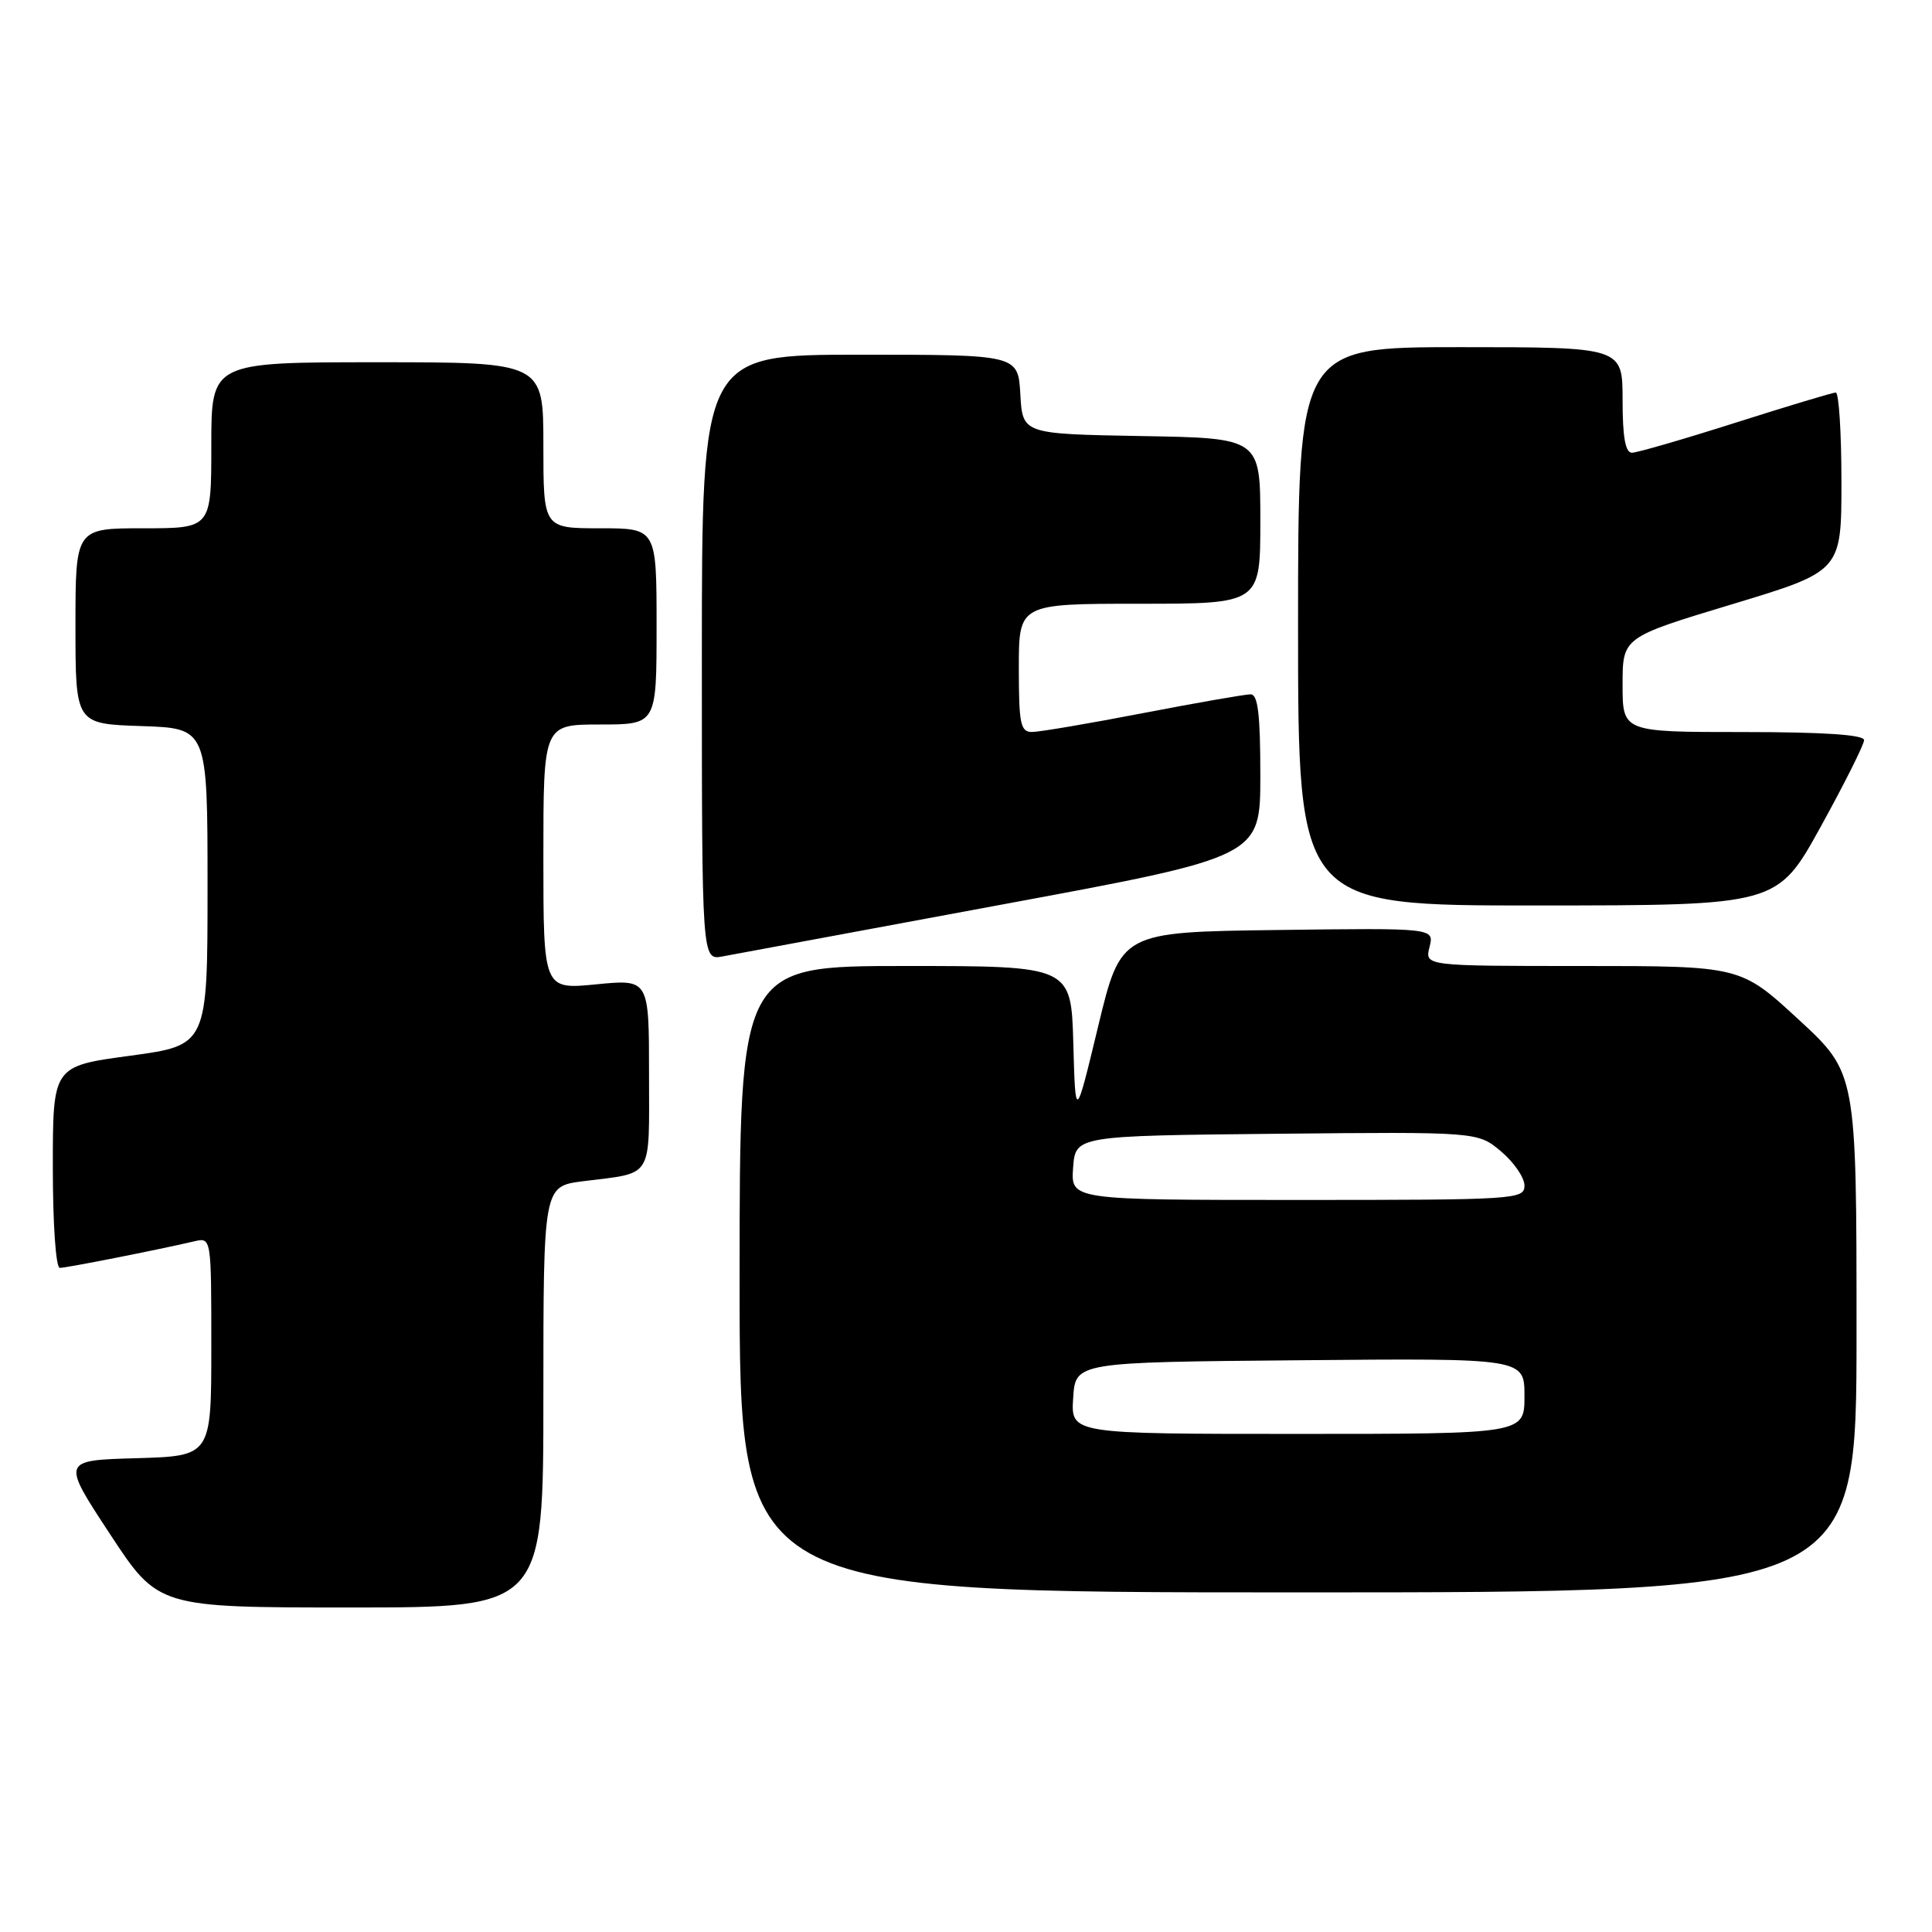 <?xml version="1.0" encoding="UTF-8" standalone="no"?>
<!DOCTYPE svg PUBLIC "-//W3C//DTD SVG 1.1//EN" "http://www.w3.org/Graphics/SVG/1.1/DTD/svg11.dtd" >
<svg xmlns="http://www.w3.org/2000/svg" xmlns:xlink="http://www.w3.org/1999/xlink" version="1.1" viewBox="0 0 256 256">
 <g >
 <path fill="currentColor"
d=" M 72.00 185.09 C 72.00 157.19 72.00 157.19 77.25 156.52 C 86.68 155.33 86.00 156.43 86.00 142.30 C 86.00 129.74 86.00 129.74 79.00 130.43 C 72.00 131.12 72.00 131.12 72.00 113.56 C 72.00 96.00 72.00 96.00 79.50 96.00 C 87.00 96.00 87.00 96.00 87.00 83.00 C 87.00 70.00 87.00 70.00 79.50 70.00 C 72.00 70.00 72.00 70.00 72.00 59.00 C 72.00 48.00 72.00 48.00 50.00 48.00 C 28.00 48.00 28.00 48.00 28.00 59.00 C 28.00 70.00 28.00 70.00 19.00 70.00 C 10.00 70.00 10.00 70.00 10.00 82.96 C 10.00 95.92 10.00 95.92 18.75 96.21 C 27.50 96.50 27.50 96.50 27.50 117.50 C 27.50 138.50 27.50 138.50 17.25 139.89 C 7.00 141.27 7.00 141.27 7.00 154.64 C 7.00 162.26 7.40 168.00 7.93 168.00 C 8.81 168.00 20.77 165.64 25.75 164.48 C 28.00 163.96 28.00 163.96 28.00 178.45 C 28.00 192.93 28.00 192.93 18.08 193.22 C 8.15 193.50 8.15 193.50 14.56 203.25 C 20.96 213.00 20.96 213.00 46.48 213.00 C 72.00 213.00 72.00 213.00 72.00 185.09 Z  M 246.00 176.58 C 246.00 142.17 246.00 142.17 238.31 135.08 C 230.63 128.00 230.63 128.00 209.70 128.00 C 188.78 128.00 188.78 128.00 189.42 125.48 C 190.05 122.96 190.05 122.96 169.29 123.23 C 148.53 123.50 148.53 123.50 145.51 136.00 C 142.50 148.50 142.50 148.50 142.22 138.25 C 141.93 128.00 141.93 128.00 119.97 128.00 C 98.00 128.00 98.00 128.00 98.00 169.50 C 98.00 211.00 98.00 211.00 172.00 211.00 C 246.00 211.00 246.00 211.00 246.00 176.58 Z  M 132.75 119.86 C 167.00 113.52 167.00 113.52 167.00 102.76 C 167.00 94.63 166.68 92.00 165.71 92.00 C 165.00 92.00 158.58 93.12 151.46 94.49 C 144.33 95.87 137.71 96.99 136.75 96.99 C 135.22 97.00 135.00 95.93 135.00 88.50 C 135.00 80.00 135.00 80.00 151.00 80.00 C 167.00 80.00 167.00 80.00 167.00 69.03 C 167.00 58.05 167.00 58.05 151.25 57.78 C 135.50 57.50 135.50 57.50 135.20 52.25 C 134.90 47.00 134.90 47.00 113.95 47.00 C 93.00 47.00 93.00 47.00 93.00 87.12 C 93.00 127.25 93.00 127.25 95.75 126.73 C 97.26 126.44 113.91 123.35 132.75 119.86 Z  M 241.25 109.55 C 244.41 103.82 247.00 98.65 247.00 98.07 C 247.00 97.36 241.67 97.00 231.00 97.00 C 215.00 97.00 215.00 97.00 215.00 90.72 C 215.00 84.45 215.00 84.45 229.50 80.07 C 244.00 75.69 244.00 75.69 244.00 63.85 C 244.00 57.33 243.66 52.01 243.25 52.01 C 242.84 52.02 236.88 53.81 230.00 56.00 C 223.12 58.19 216.94 59.98 216.25 59.99 C 215.37 60.00 215.00 57.94 215.00 53.00 C 215.00 46.00 215.00 46.00 193.50 46.00 C 172.00 46.00 172.00 46.00 172.00 83.00 C 172.00 120.00 172.00 120.00 203.75 119.98 C 235.50 119.97 235.50 119.97 241.25 109.55 Z  M 142.20 185.25 C 142.50 180.50 142.50 180.50 172.25 180.24 C 202.00 179.97 202.00 179.97 202.00 184.99 C 202.00 190.00 202.00 190.00 171.95 190.00 C 141.89 190.00 141.89 190.00 142.20 185.25 Z  M 142.19 154.75 C 142.50 150.50 142.50 150.50 169.15 150.23 C 195.81 149.97 195.81 149.97 198.90 152.57 C 200.61 154.01 202.00 156.04 202.00 157.09 C 202.00 158.93 200.87 159.00 171.94 159.00 C 141.89 159.00 141.89 159.00 142.19 154.75 Z "/>
</g>
</svg>